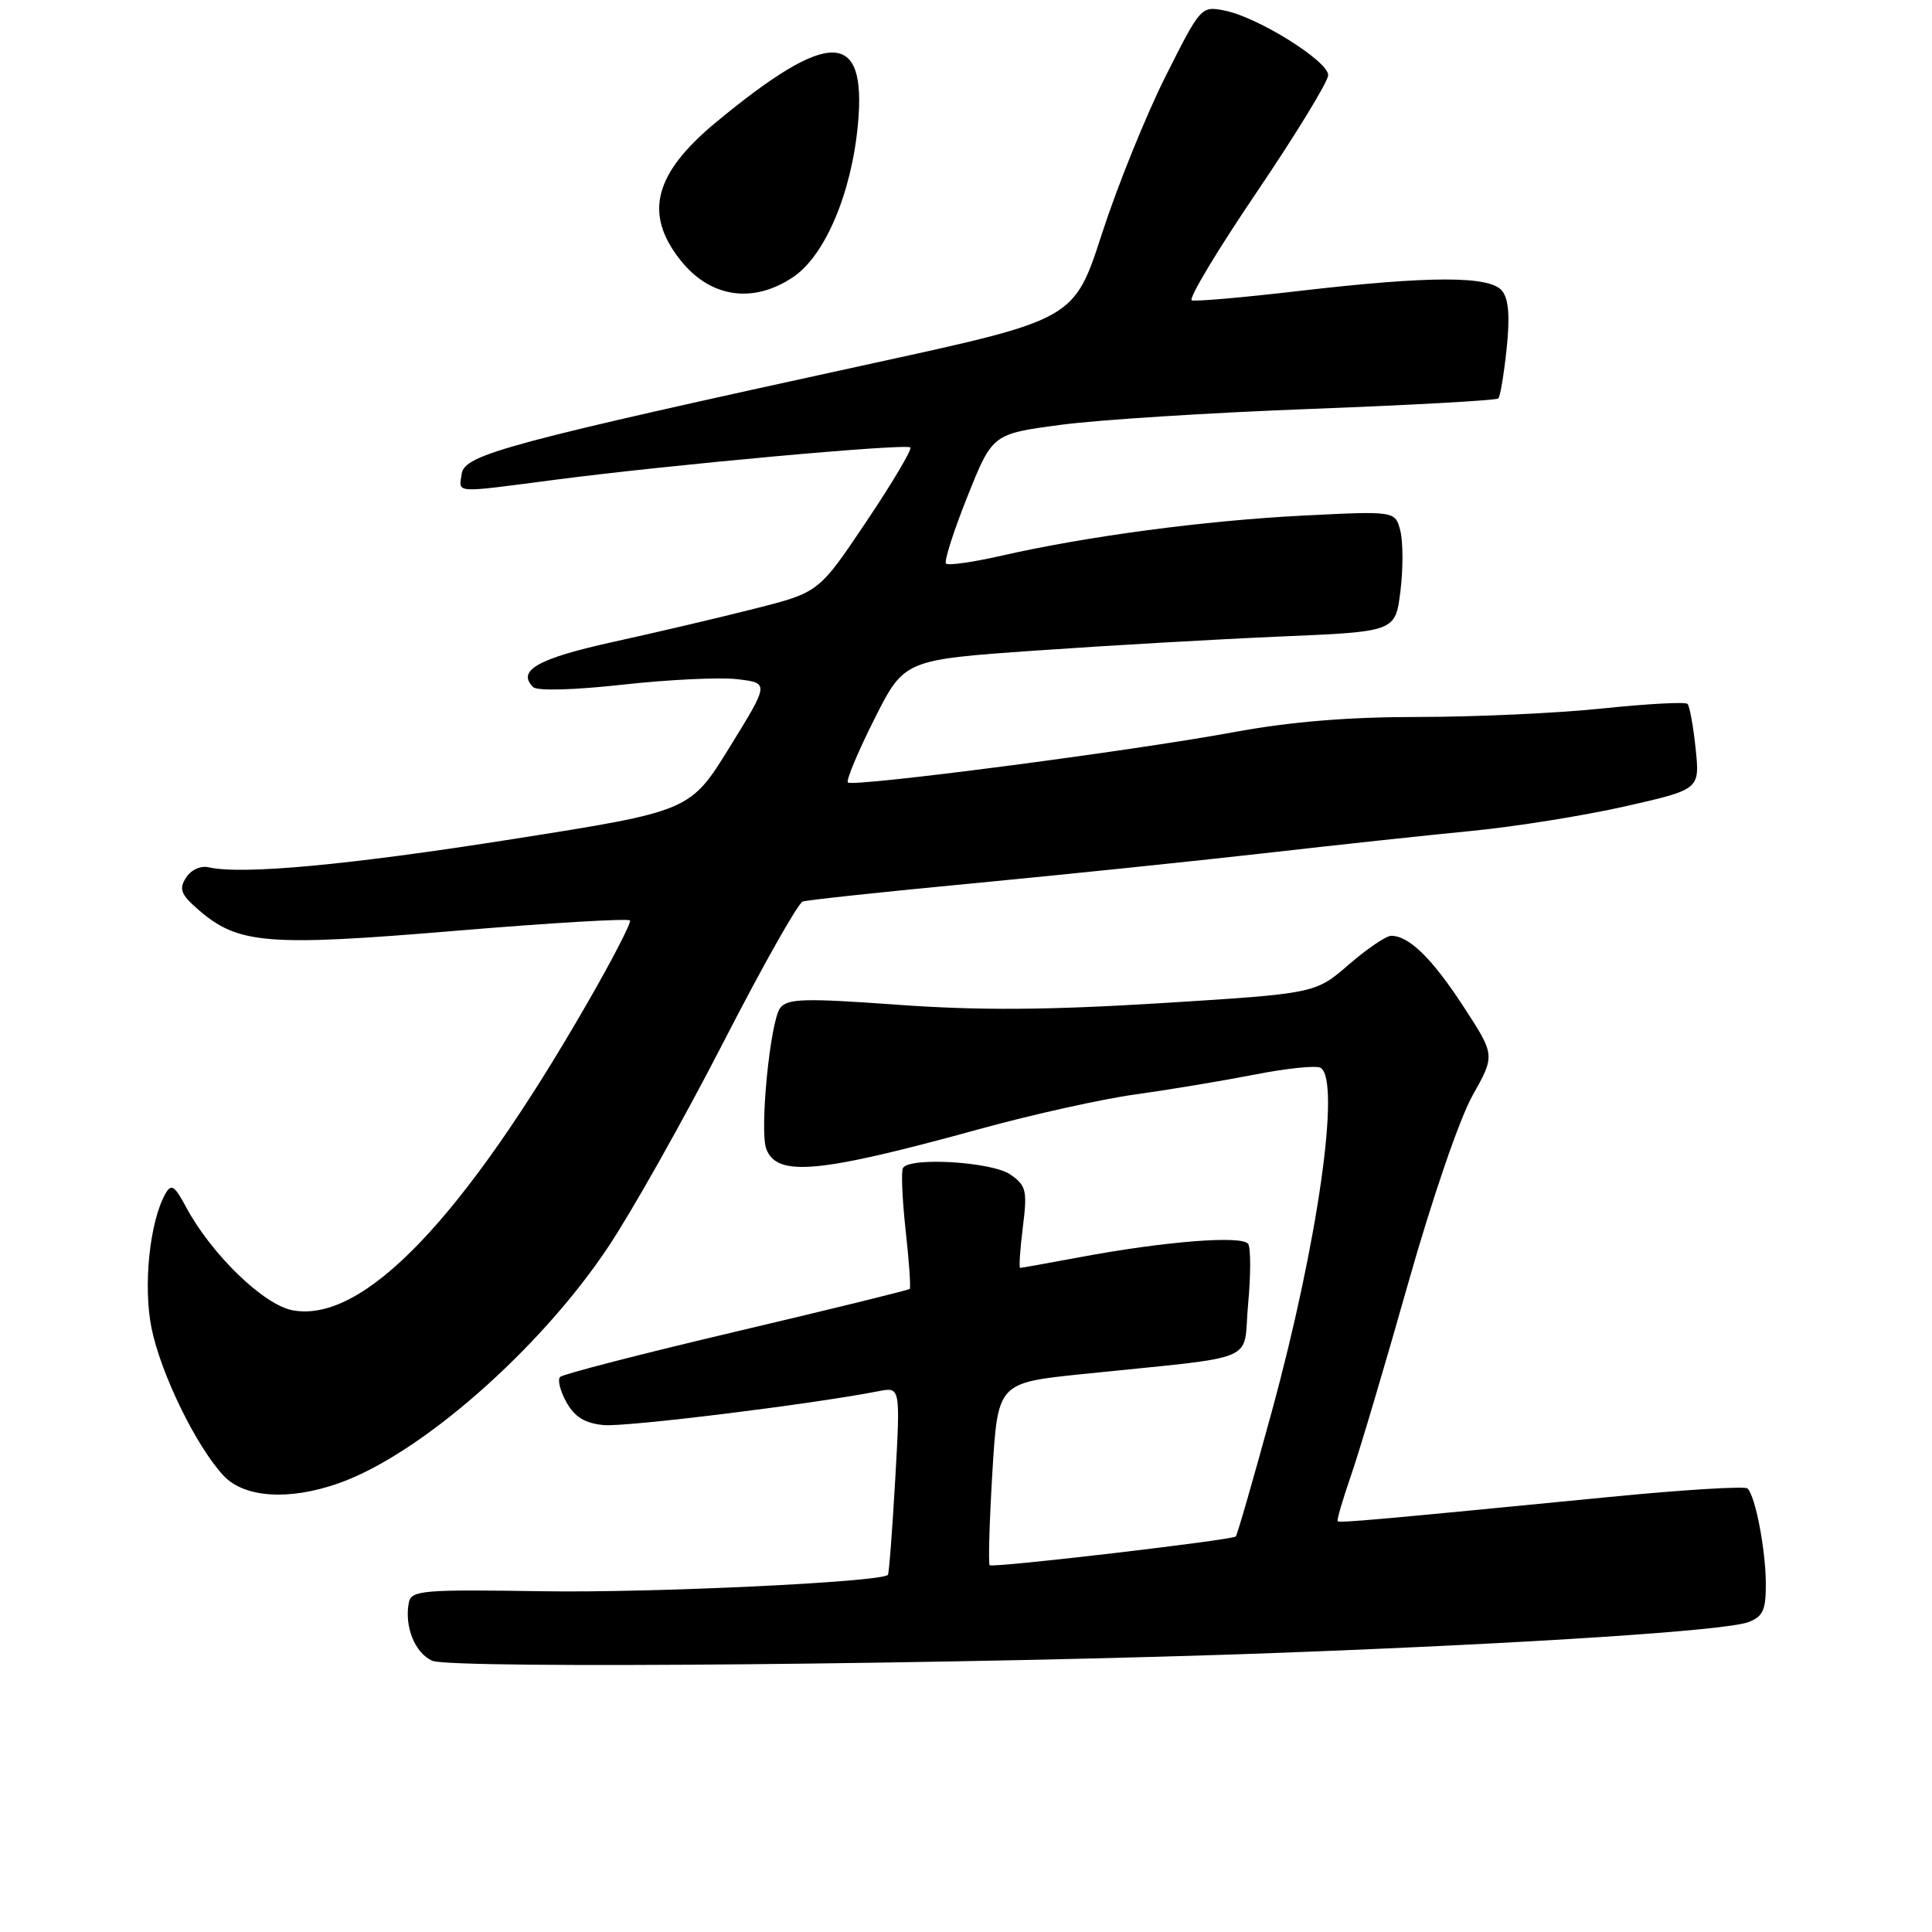 <?xml version="1.0" encoding="UTF-8" standalone="no"?>
<!DOCTYPE svg PUBLIC "-//W3C//DTD SVG 1.1//EN" "http://www.w3.org/Graphics/SVG/1.1/DTD/svg11.dtd" >
<svg xmlns="http://www.w3.org/2000/svg" xmlns:xlink="http://www.w3.org/1999/xlink" version="1.1" viewBox="0 0 256 256">
 <g >
 <path fill="currentColor"
d=" M 169.77 219.00 C 203.09 217.74 228.71 216.06 231.66 214.94 C 233.62 214.20 234.00 213.35 233.98 209.77 C 233.95 205.28 232.60 198.27 231.56 197.23 C 231.23 196.90 222.98 197.40 213.23 198.36 C 182.80 201.34 177.51 201.82 177.25 201.57 C 177.11 201.44 177.92 198.67 179.05 195.41 C 180.17 192.16 183.57 180.72 186.60 170.00 C 189.75 158.88 193.40 148.21 195.12 145.16 C 198.12 139.82 198.12 139.82 193.91 133.36 C 189.75 126.98 186.70 124.00 184.34 124.00 C 183.67 124.00 181.13 125.72 178.70 127.83 C 174.28 131.65 174.28 131.65 153.89 132.92 C 138.76 133.85 129.76 133.91 119.00 133.14 C 106.57 132.24 104.34 132.31 103.38 133.56 C 102.05 135.31 100.62 149.84 101.54 152.25 C 102.98 155.99 108.49 155.47 130.00 149.55 C 136.88 147.66 146.10 145.61 150.50 145.01 C 154.90 144.40 161.98 143.22 166.24 142.39 C 170.50 141.55 174.44 141.15 174.99 141.49 C 177.68 143.16 174.63 164.66 168.52 187.03 C 166.09 195.94 163.94 203.39 163.75 203.59 C 163.26 204.07 131.59 207.78 131.14 207.40 C 130.94 207.24 131.10 201.74 131.49 195.17 C 132.21 183.24 132.21 183.24 143.35 182.08 C 167.42 179.59 164.64 180.76 165.38 172.83 C 165.74 168.99 165.74 165.40 165.40 164.84 C 164.67 163.66 154.38 164.47 143.00 166.60 C 138.88 167.37 135.36 168.00 135.18 168.00 C 135.00 168.00 135.16 165.58 135.53 162.63 C 136.14 157.75 135.99 157.10 133.88 155.63 C 131.48 153.95 120.56 153.28 119.65 154.76 C 119.39 155.18 119.55 158.89 120.00 163.01 C 120.46 167.13 120.70 170.63 120.54 170.79 C 120.38 170.95 110.05 173.49 97.57 176.43 C 85.10 179.37 74.59 182.08 74.22 182.45 C 73.85 182.81 74.23 184.33 75.06 185.81 C 76.15 187.76 77.50 188.59 79.98 188.83 C 82.91 189.11 107.59 186.07 116.41 184.34 C 119.31 183.77 119.31 183.77 118.62 196.09 C 118.23 202.87 117.80 208.53 117.65 208.68 C 116.70 209.64 86.53 211.07 72.01 210.85 C 55.87 210.60 54.49 210.72 54.17 212.37 C 53.56 215.52 54.99 219.06 57.28 220.06 C 59.82 221.18 129.29 220.52 169.77 219.00 Z  M 44.90 196.53 C 55.67 192.74 71.57 178.79 80.59 165.23 C 83.78 160.45 90.62 148.28 95.81 138.19 C 100.99 128.10 105.74 119.68 106.36 119.46 C 106.99 119.25 117.17 118.16 129.00 117.04 C 140.82 115.91 158.15 114.12 167.50 113.06 C 176.85 111.99 189.22 110.66 195.00 110.10 C 200.78 109.54 209.94 108.07 215.37 106.84 C 225.24 104.60 225.24 104.60 224.68 99.20 C 224.37 96.22 223.89 93.56 223.60 93.27 C 223.32 92.98 218.23 93.26 212.29 93.88 C 206.36 94.50 195.40 95.00 187.94 95.00 C 178.59 95.00 170.99 95.63 163.44 97.02 C 149.95 99.52 113.00 104.33 112.35 103.68 C 112.09 103.42 113.66 99.66 115.84 95.32 C 119.81 87.43 119.81 87.43 137.15 86.21 C 146.69 85.54 161.34 84.70 169.70 84.34 C 184.89 83.70 184.89 83.70 185.56 78.37 C 185.93 75.43 185.92 71.83 185.56 70.37 C 184.89 67.70 184.89 67.70 172.64 68.32 C 159.63 68.98 144.11 71.04 132.76 73.62 C 128.97 74.49 125.63 74.96 125.35 74.68 C 125.07 74.41 126.34 70.42 128.17 65.84 C 131.50 57.50 131.50 57.50 140.50 56.30 C 145.45 55.63 160.43 54.68 173.79 54.18 C 187.14 53.67 198.28 53.05 198.53 52.80 C 198.79 52.55 199.28 49.57 199.64 46.19 C 200.09 41.88 199.90 39.59 199.02 38.52 C 197.36 36.53 189.48 36.54 172.16 38.55 C 164.82 39.41 158.41 39.97 157.92 39.80 C 157.42 39.64 161.28 33.20 166.50 25.50 C 171.71 17.80 175.98 10.81 175.99 9.96 C 176.00 8.10 166.71 2.29 162.31 1.41 C 159.15 0.78 159.11 0.83 154.43 10.14 C 151.85 15.28 148.07 24.63 146.03 30.91 C 142.34 42.32 142.34 42.32 115.92 48.08 C 67.26 58.69 61.54 60.23 61.18 62.77 C 60.80 65.41 59.92 65.35 73.56 63.57 C 88.81 61.58 120.07 58.74 120.62 59.29 C 120.88 59.54 118.25 63.97 114.79 69.12 C 108.50 78.50 108.50 78.50 100.00 80.65 C 95.33 81.84 86.84 83.83 81.15 85.08 C 71.28 87.26 68.45 88.85 70.64 91.04 C 71.17 91.57 76.00 91.44 82.52 90.72 C 88.56 90.05 95.40 89.72 97.71 90.00 C 101.93 90.50 101.93 90.50 96.69 98.99 C 91.45 107.48 91.45 107.48 67.98 111.18 C 46.12 114.63 32.08 115.93 27.64 114.92 C 26.57 114.68 25.29 115.27 24.64 116.31 C 23.69 117.81 23.97 118.53 26.27 120.53 C 31.54 125.11 35.33 125.43 60.32 123.34 C 72.88 122.29 83.30 121.67 83.48 121.97 C 83.66 122.27 81.10 127.23 77.77 133.00 C 61.31 161.61 48.10 175.37 38.77 173.62 C 34.93 172.90 28.02 166.21 24.67 159.97 C 23.11 157.06 22.69 156.80 21.90 158.21 C 19.82 161.93 18.95 170.44 20.08 175.99 C 21.31 182.03 25.98 191.61 29.60 195.51 C 32.34 198.47 38.30 198.87 44.90 196.53 Z  M 105.10 36.71 C 109.32 33.88 112.83 25.60 113.68 16.49 C 114.86 3.86 109.86 3.80 94.84 16.23 C 86.69 22.99 85.30 28.30 90.12 34.42 C 94.06 39.44 99.76 40.31 105.10 36.71 Z "/>
</g>
</svg>